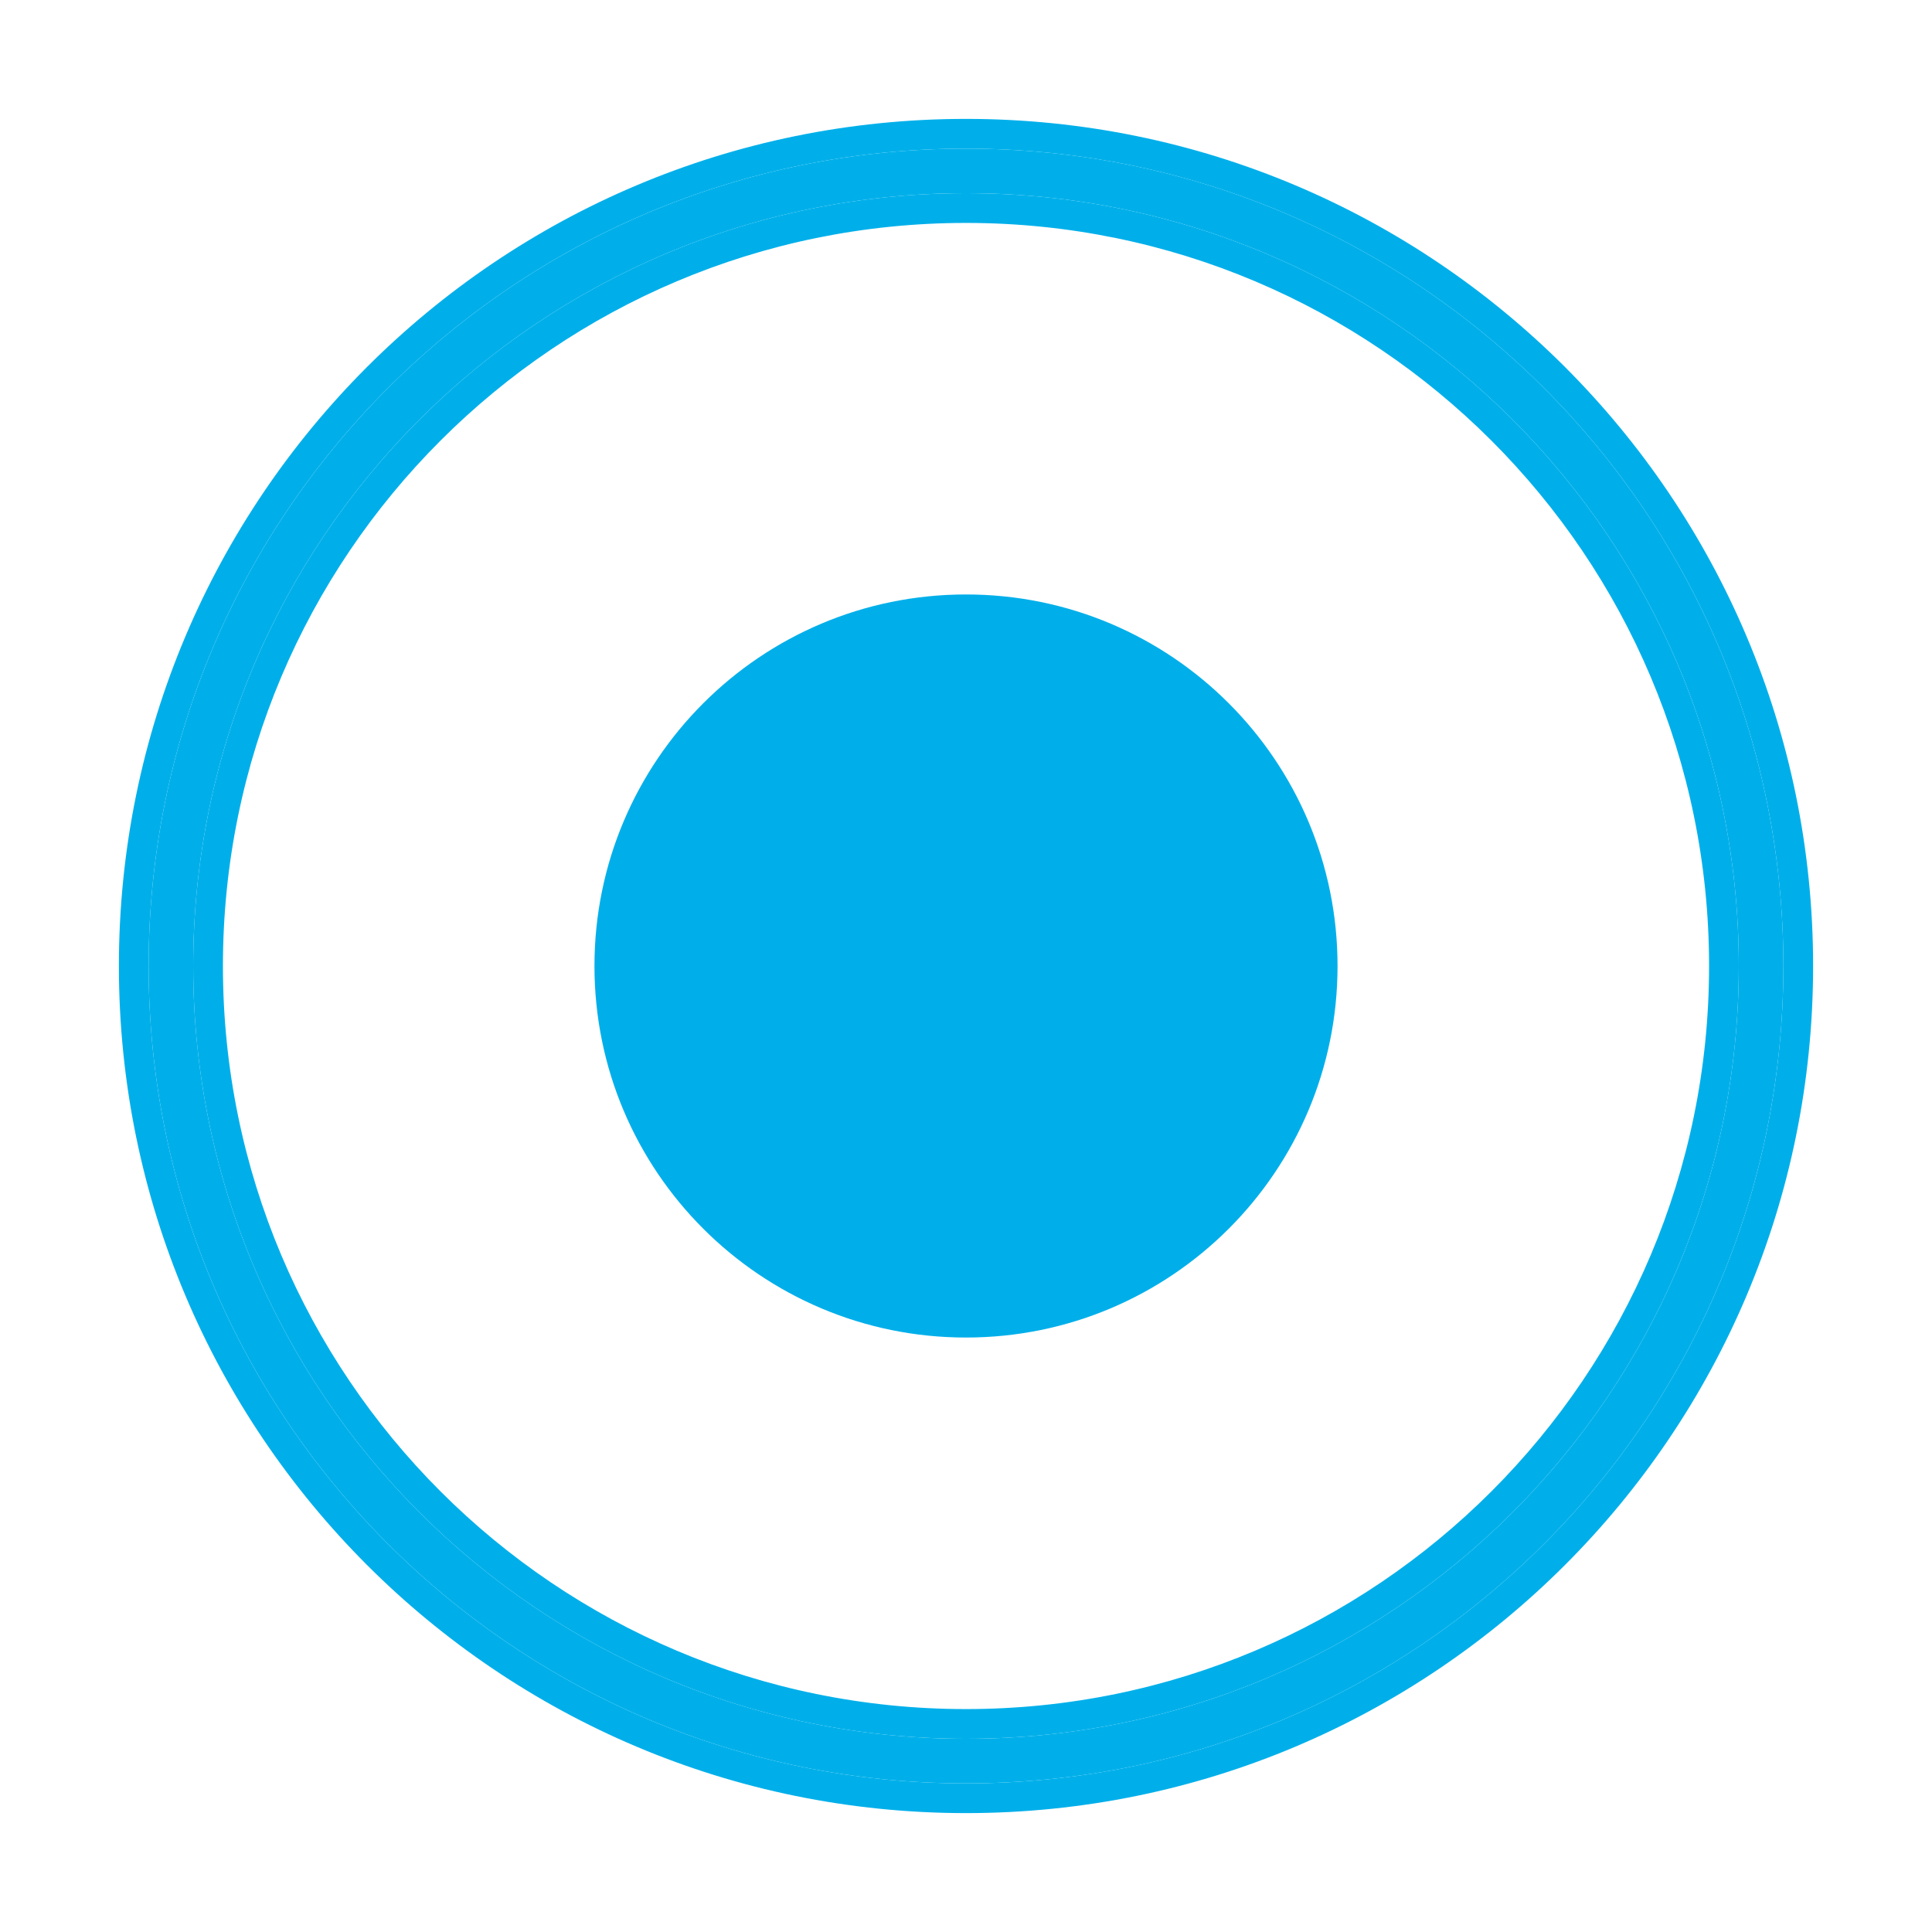 <svg width="13" height="13" viewBox="0 0 13 13" fill="none" xmlns="http://www.w3.org/2000/svg">
<path fill-rule="evenodd" clip-rule="evenodd" d="M6.5 11.7C9.372 11.7 11.7 9.372 11.7 6.5C11.7 3.628 9.372 1.3 6.5 1.3C3.628 1.3 1.3 3.628 1.3 6.5C1.3 9.372 3.628 11.7 6.5 11.7ZM6.5 12C9.537 12 12 9.538 12 6.5C12 3.462 9.537 1 6.5 1C3.462 1 1 3.462 1 6.5C1 9.538 3.462 12 6.5 12Z" fill="#00AFEA"/>
<path fill-rule="evenodd" clip-rule="evenodd" d="M6.5 11.5C9.261 11.5 11.5 9.261 11.5 6.5C11.5 3.739 9.261 1.5 6.5 1.5C3.738 1.5 1.5 3.739 1.5 6.5C1.5 9.261 3.738 11.5 6.5 11.5ZM12.2 6.5C12.2 9.648 9.648 12.2 6.5 12.2C3.352 12.2 0.8 9.648 0.8 6.5C0.8 3.352 3.352 0.8 6.5 0.8C9.648 0.8 12.2 3.352 12.2 6.5ZM11.7 6.5C11.7 9.372 9.372 11.7 6.5 11.7C3.628 11.7 1.3 9.372 1.3 6.5C1.3 3.628 3.628 1.3 6.5 1.3C9.372 1.3 11.7 3.628 11.7 6.5ZM12 6.5C12 9.538 9.537 12 6.5 12C3.462 12 1 9.538 1 6.5C1 3.462 3.462 1 6.5 1C9.537 1 12 3.462 12 6.5Z" fill="#00AFEA"/>
<path d="M9 6.5C9 7.881 7.881 9 6.5 9C5.119 9 4 7.881 4 6.5C4 5.119 5.119 4 6.5 4C7.881 4 9 5.119 9 6.5Z" fill="#00AFEA"/>
</svg>
